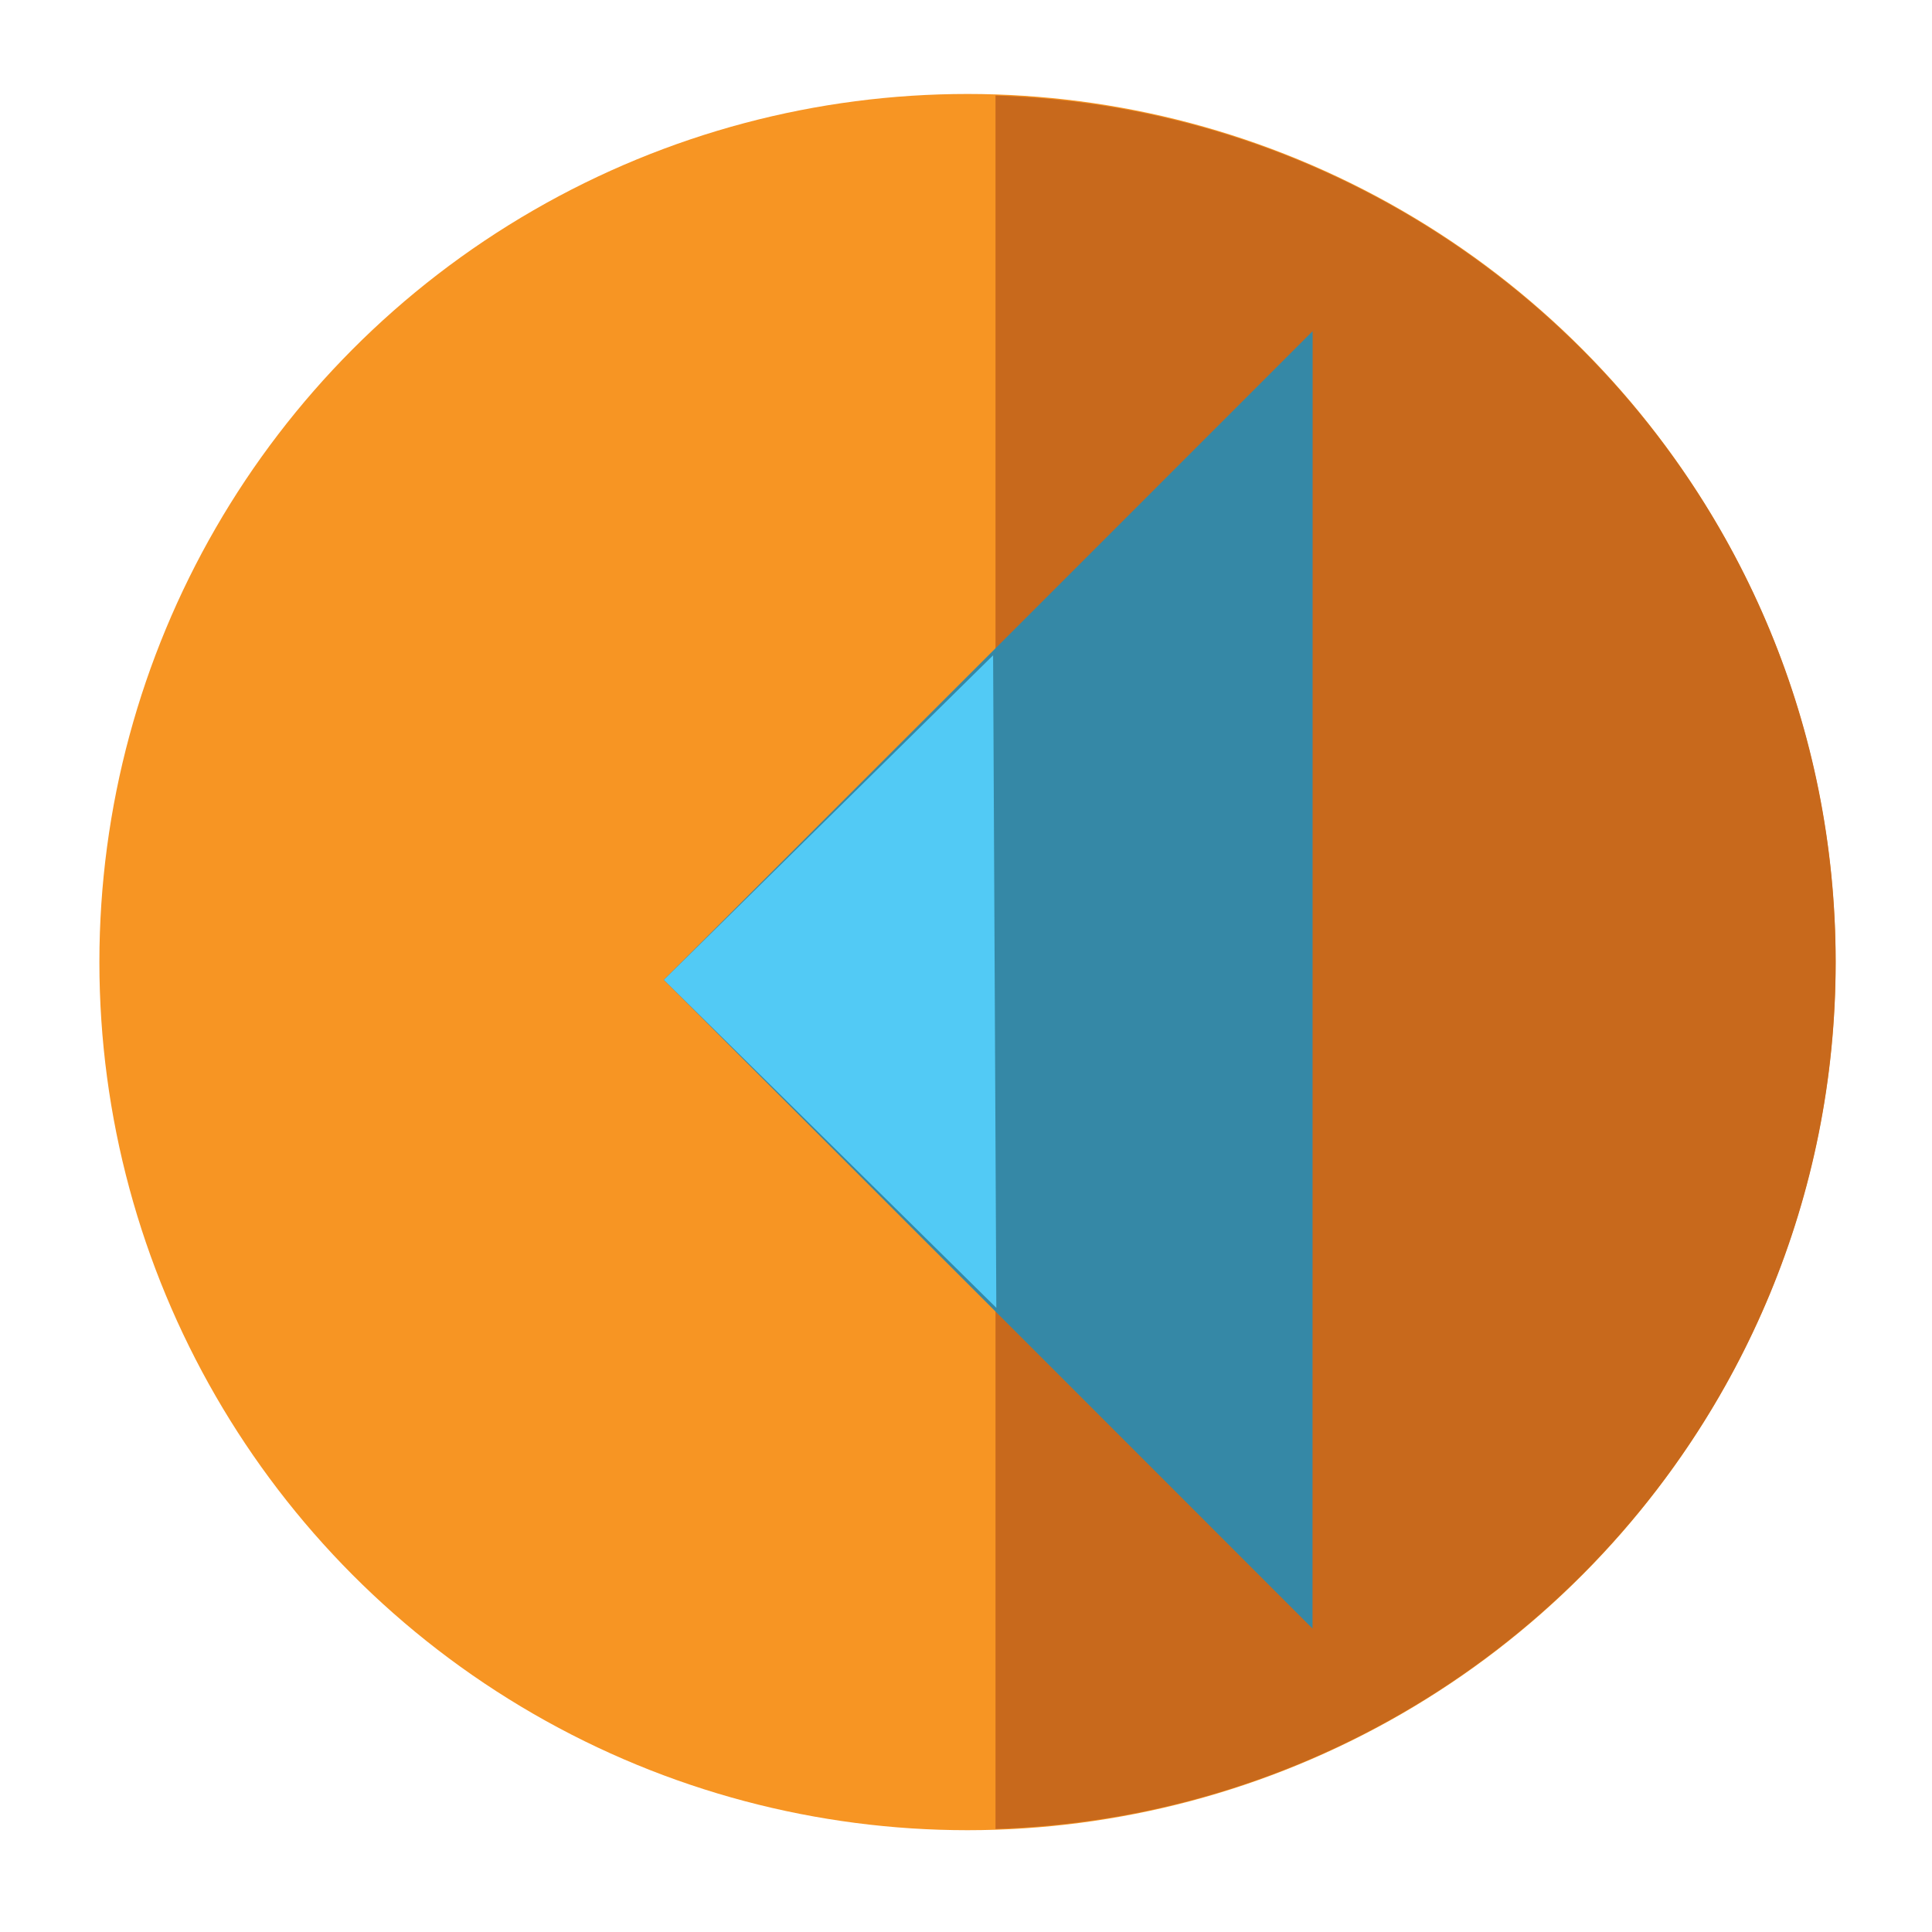 <?xml version="1.0" encoding="utf-8"?>
<!DOCTYPE svg PUBLIC "-//W3C//DTD SVG 1.1//EN" "http://www.w3.org/Graphics/SVG/1.1/DTD/svg11.dtd">
<svg version="1.1"
	 xmlns="http://www.w3.org/2000/svg" xmlns:xlink="http://www.w3.org/1999/xlink"
	 x="0px" y="0px" width="36px" height="36px" viewBox="-1.852 -1.753 36 36">
<defs>
</defs>
<circle display="none" fill="#52CAF5" cx="16.176" cy="16.174" r="16.176"/>
<path display="none" fill="#3588A6" d="M16.698,0.026v32.301c8.692-0.277,15.655-7.394,15.655-16.153
	C32.353,7.417,25.39,0.304,16.698,0.026z"/>
<polygon display="none" fill="#F79523" points="10.402,28.358 10.4,4.183 22.49,16.271 "/>
<polygon display="none" fill="#C8691C" points="16.771,10.553 16.771,21.989 22.49,16.271 "/>
<circle fill="#F79523" cx="16.176" cy="16.174" r="16.176"/>
<path fill="#C8691C" d="M16.698,0.026v32.301c8.692-0.277,15.655-7.394,15.655-16.153C32.353,7.417,25.39,0.304,16.698,0.026z"/>
<polygon fill="#3588A6" points="22.605,28.593 22.607,4.417 18.769,8.256 10.519,16.505 "/>
<polygon fill="#52CAF5" points="16.653,10.458 10.519,16.505 16.713,22.616 "/>
</svg>
